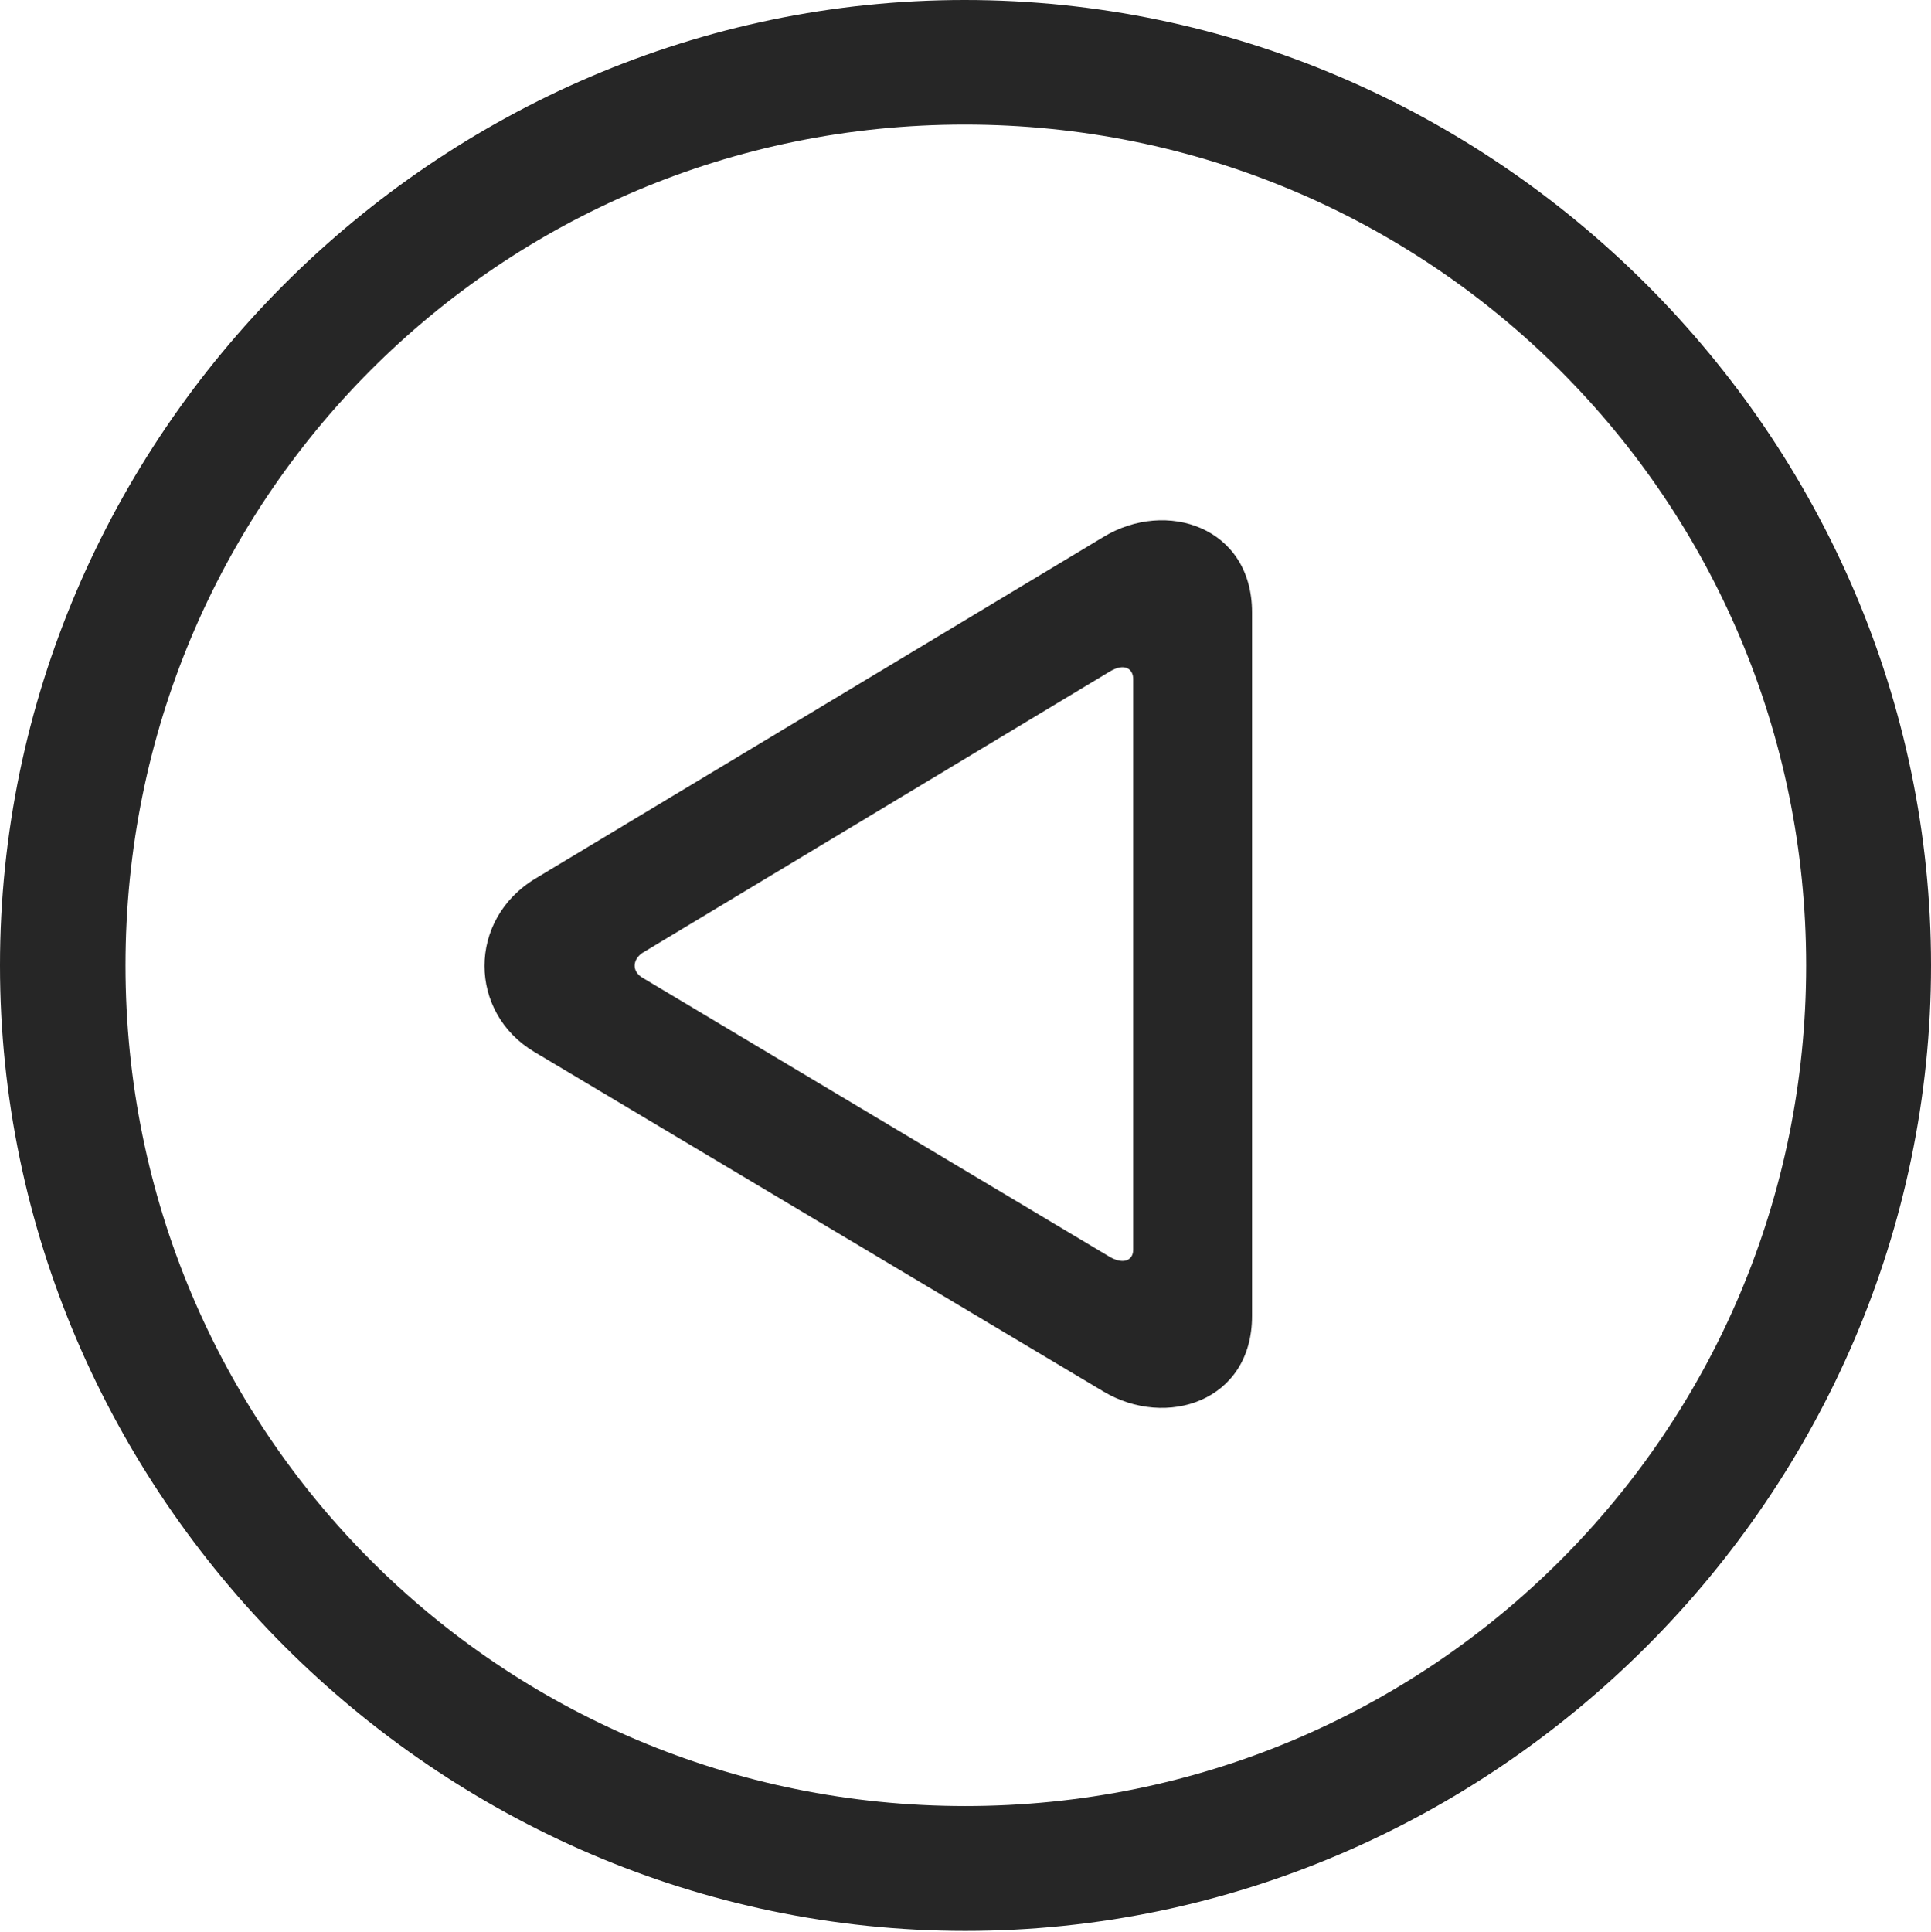 <?xml version="1.0" encoding="UTF-8"?>
<!--Generator: Apple Native CoreSVG 232.5-->
<!DOCTYPE svg
PUBLIC "-//W3C//DTD SVG 1.1//EN"
       "http://www.w3.org/Graphics/SVG/1.1/DTD/svg11.dtd">
<svg version="1.1" xmlns="http://www.w3.org/2000/svg" xmlns:xlink="http://www.w3.org/1999/xlink" width="97.96" height="97.993">
 <g>
  <rect height="97.993" opacity="0" width="97.96" x="0" y="0"/>
  <path d="M48.972 97.944C75.825 97.944 97.96 75.776 97.96 48.972C97.96 22.135 75.791 0 48.938 0C22.135 0 0 22.135 0 48.972C0 75.776 22.169 97.944 48.972 97.944ZM48.972 91.611C25.35 91.611 6.367 72.594 6.367 48.972C6.367 25.35 25.316 6.318 48.938 6.318C72.561 6.318 91.626 25.35 91.626 48.972C91.626 72.594 72.594 91.611 48.972 91.611Z" fill="#000000" fill-opacity="0.85"/>
  <path d="M27.169 44.56C23.695 46.65 23.762 51.365 27.102 53.354L55.975 70.582C59.164 72.488 63.516 71.087 63.516 66.756L63.516 31.064C63.516 26.732 59.164 25.298 55.975 27.238ZM32.588 48.336L56.331 34.044C57.068 33.612 57.486 33.947 57.486 34.432L57.486 63.403C57.486 63.873 57.068 64.174 56.331 63.775L32.622 49.612C32.027 49.277 32.095 48.671 32.588 48.336Z" fill="#000000" fill-opacity="0.85"/>
 </g>
</svg>
